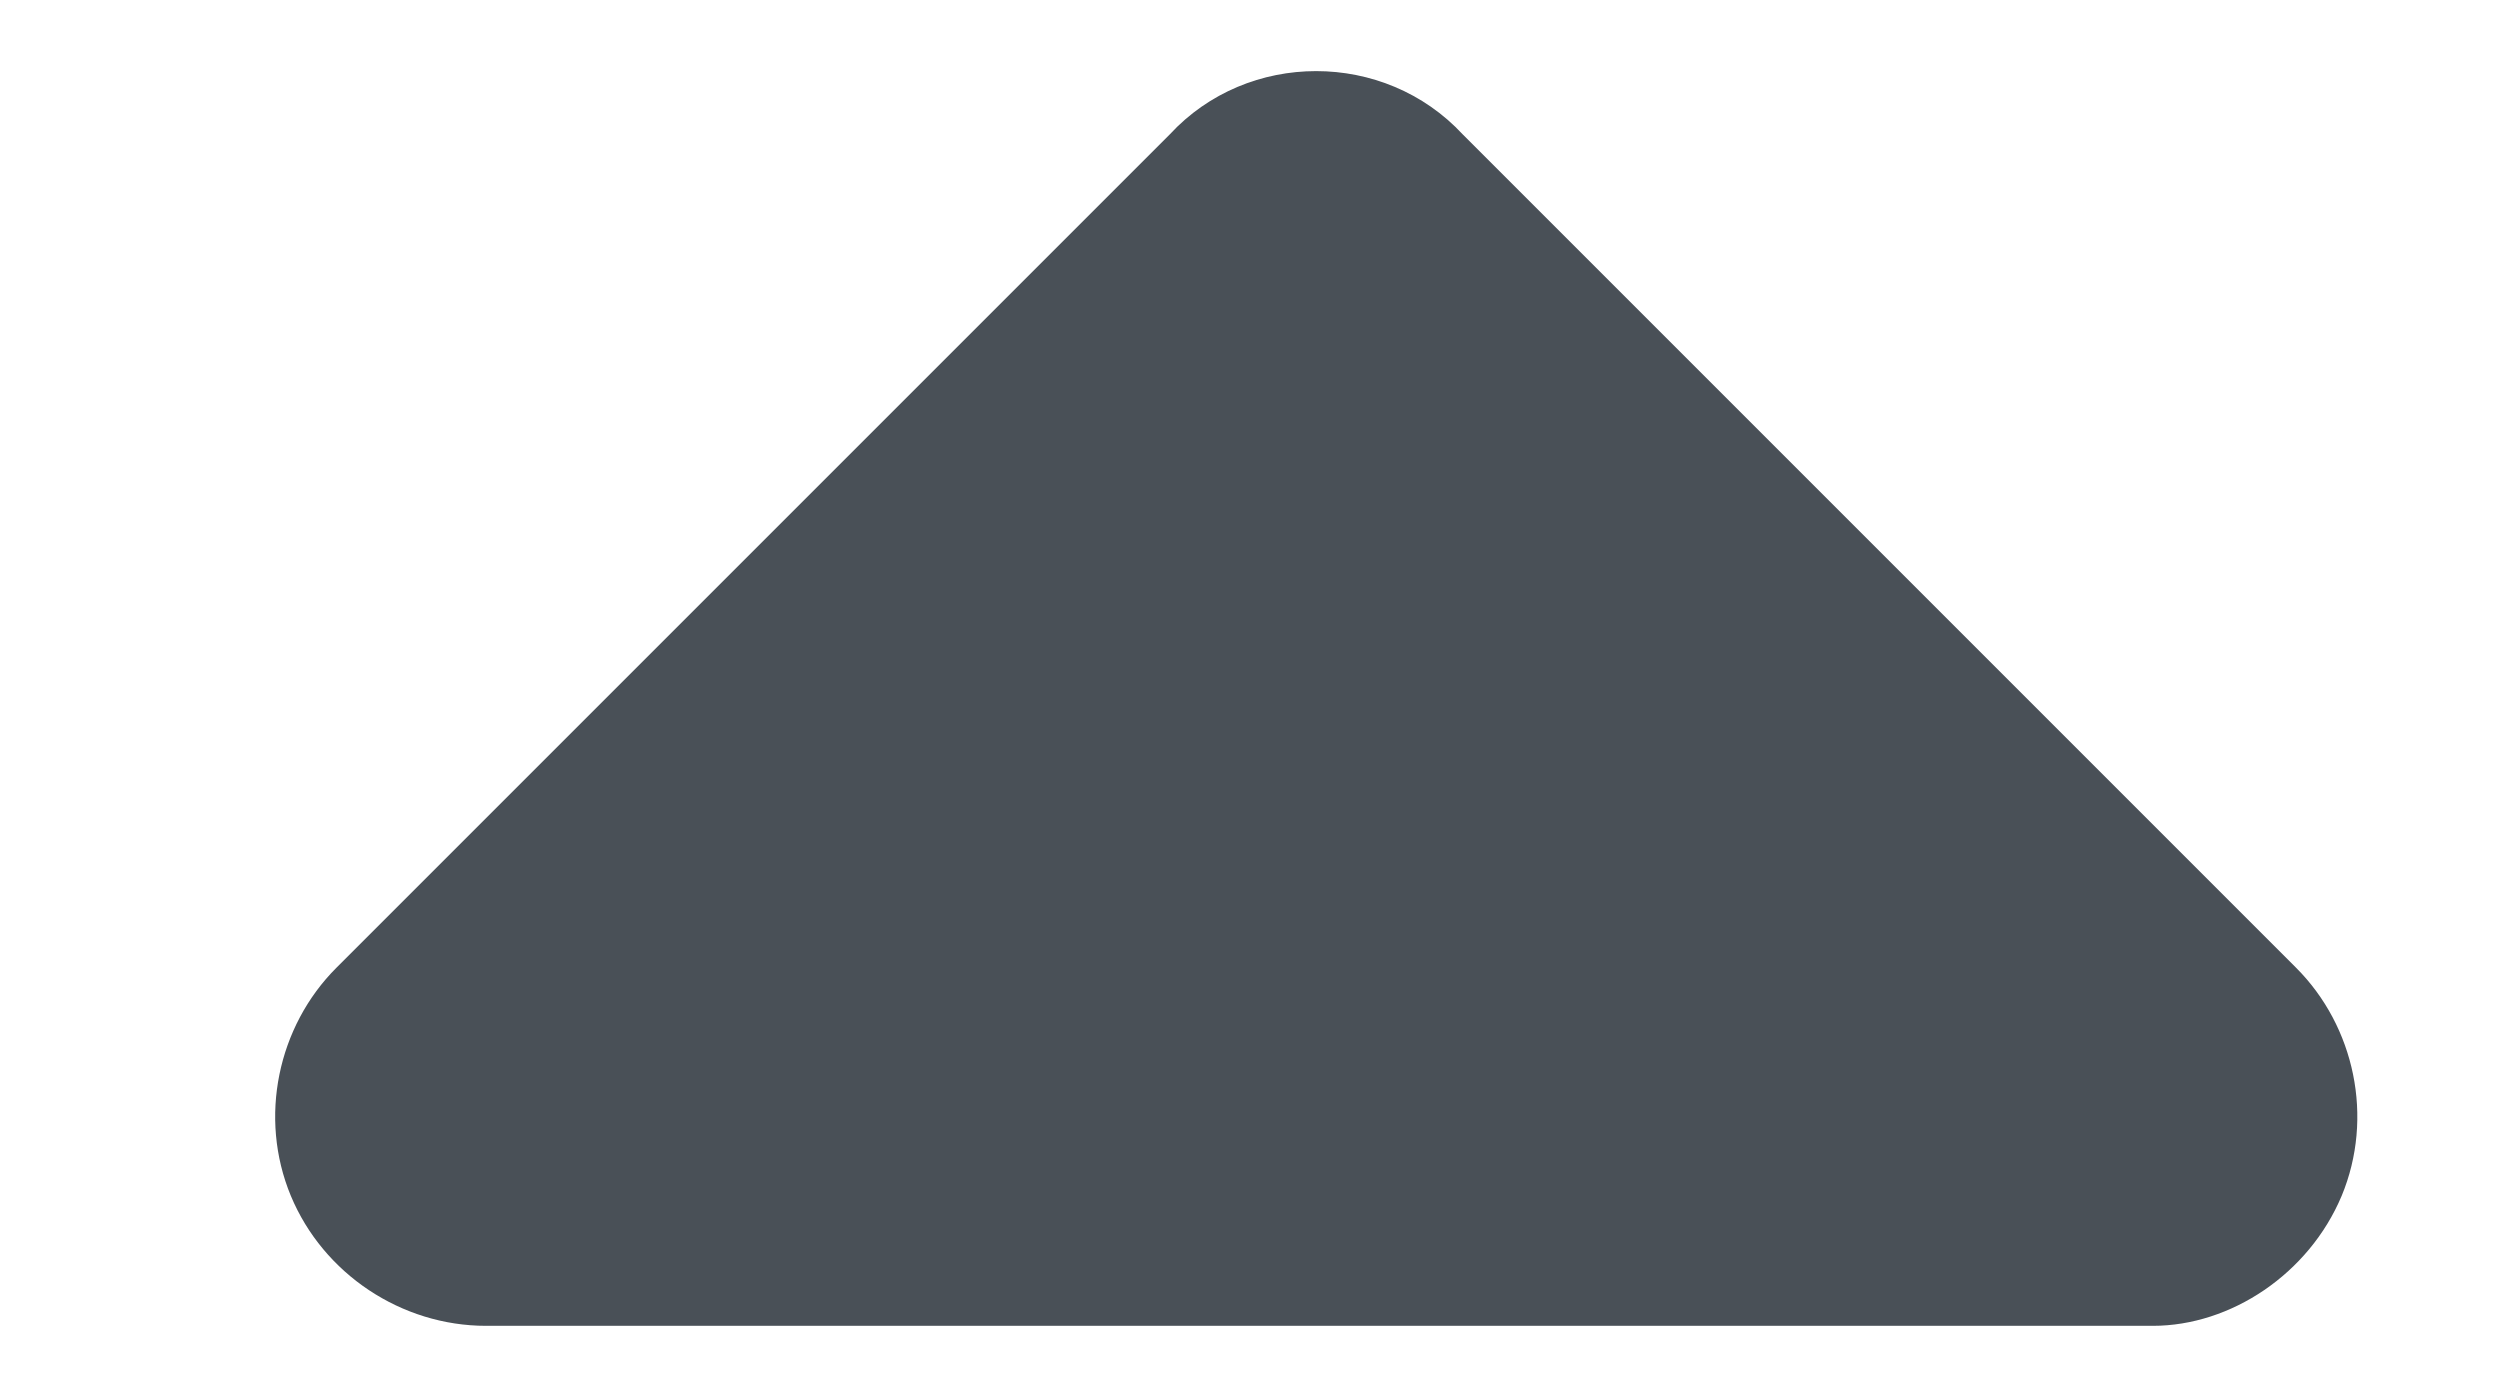 <svg width="9" height="5" viewBox="0 0 9 5" fill="none" xmlns="http://www.w3.org/2000/svg">
    <path d="M5.266 0.484L8.266 3.484C8.477 3.695 8.547 4.023 8.43 4.305C8.312 4.586 8.031 4.773 7.75 4.773H1.75C1.445 4.773 1.164 4.586 1.047 4.305C0.93 4.023 1 3.695 1.211 3.484L4.211 0.484C4.492 0.18 4.984 0.18 5.266 0.484Z" fill="#495057"/>
</svg>
